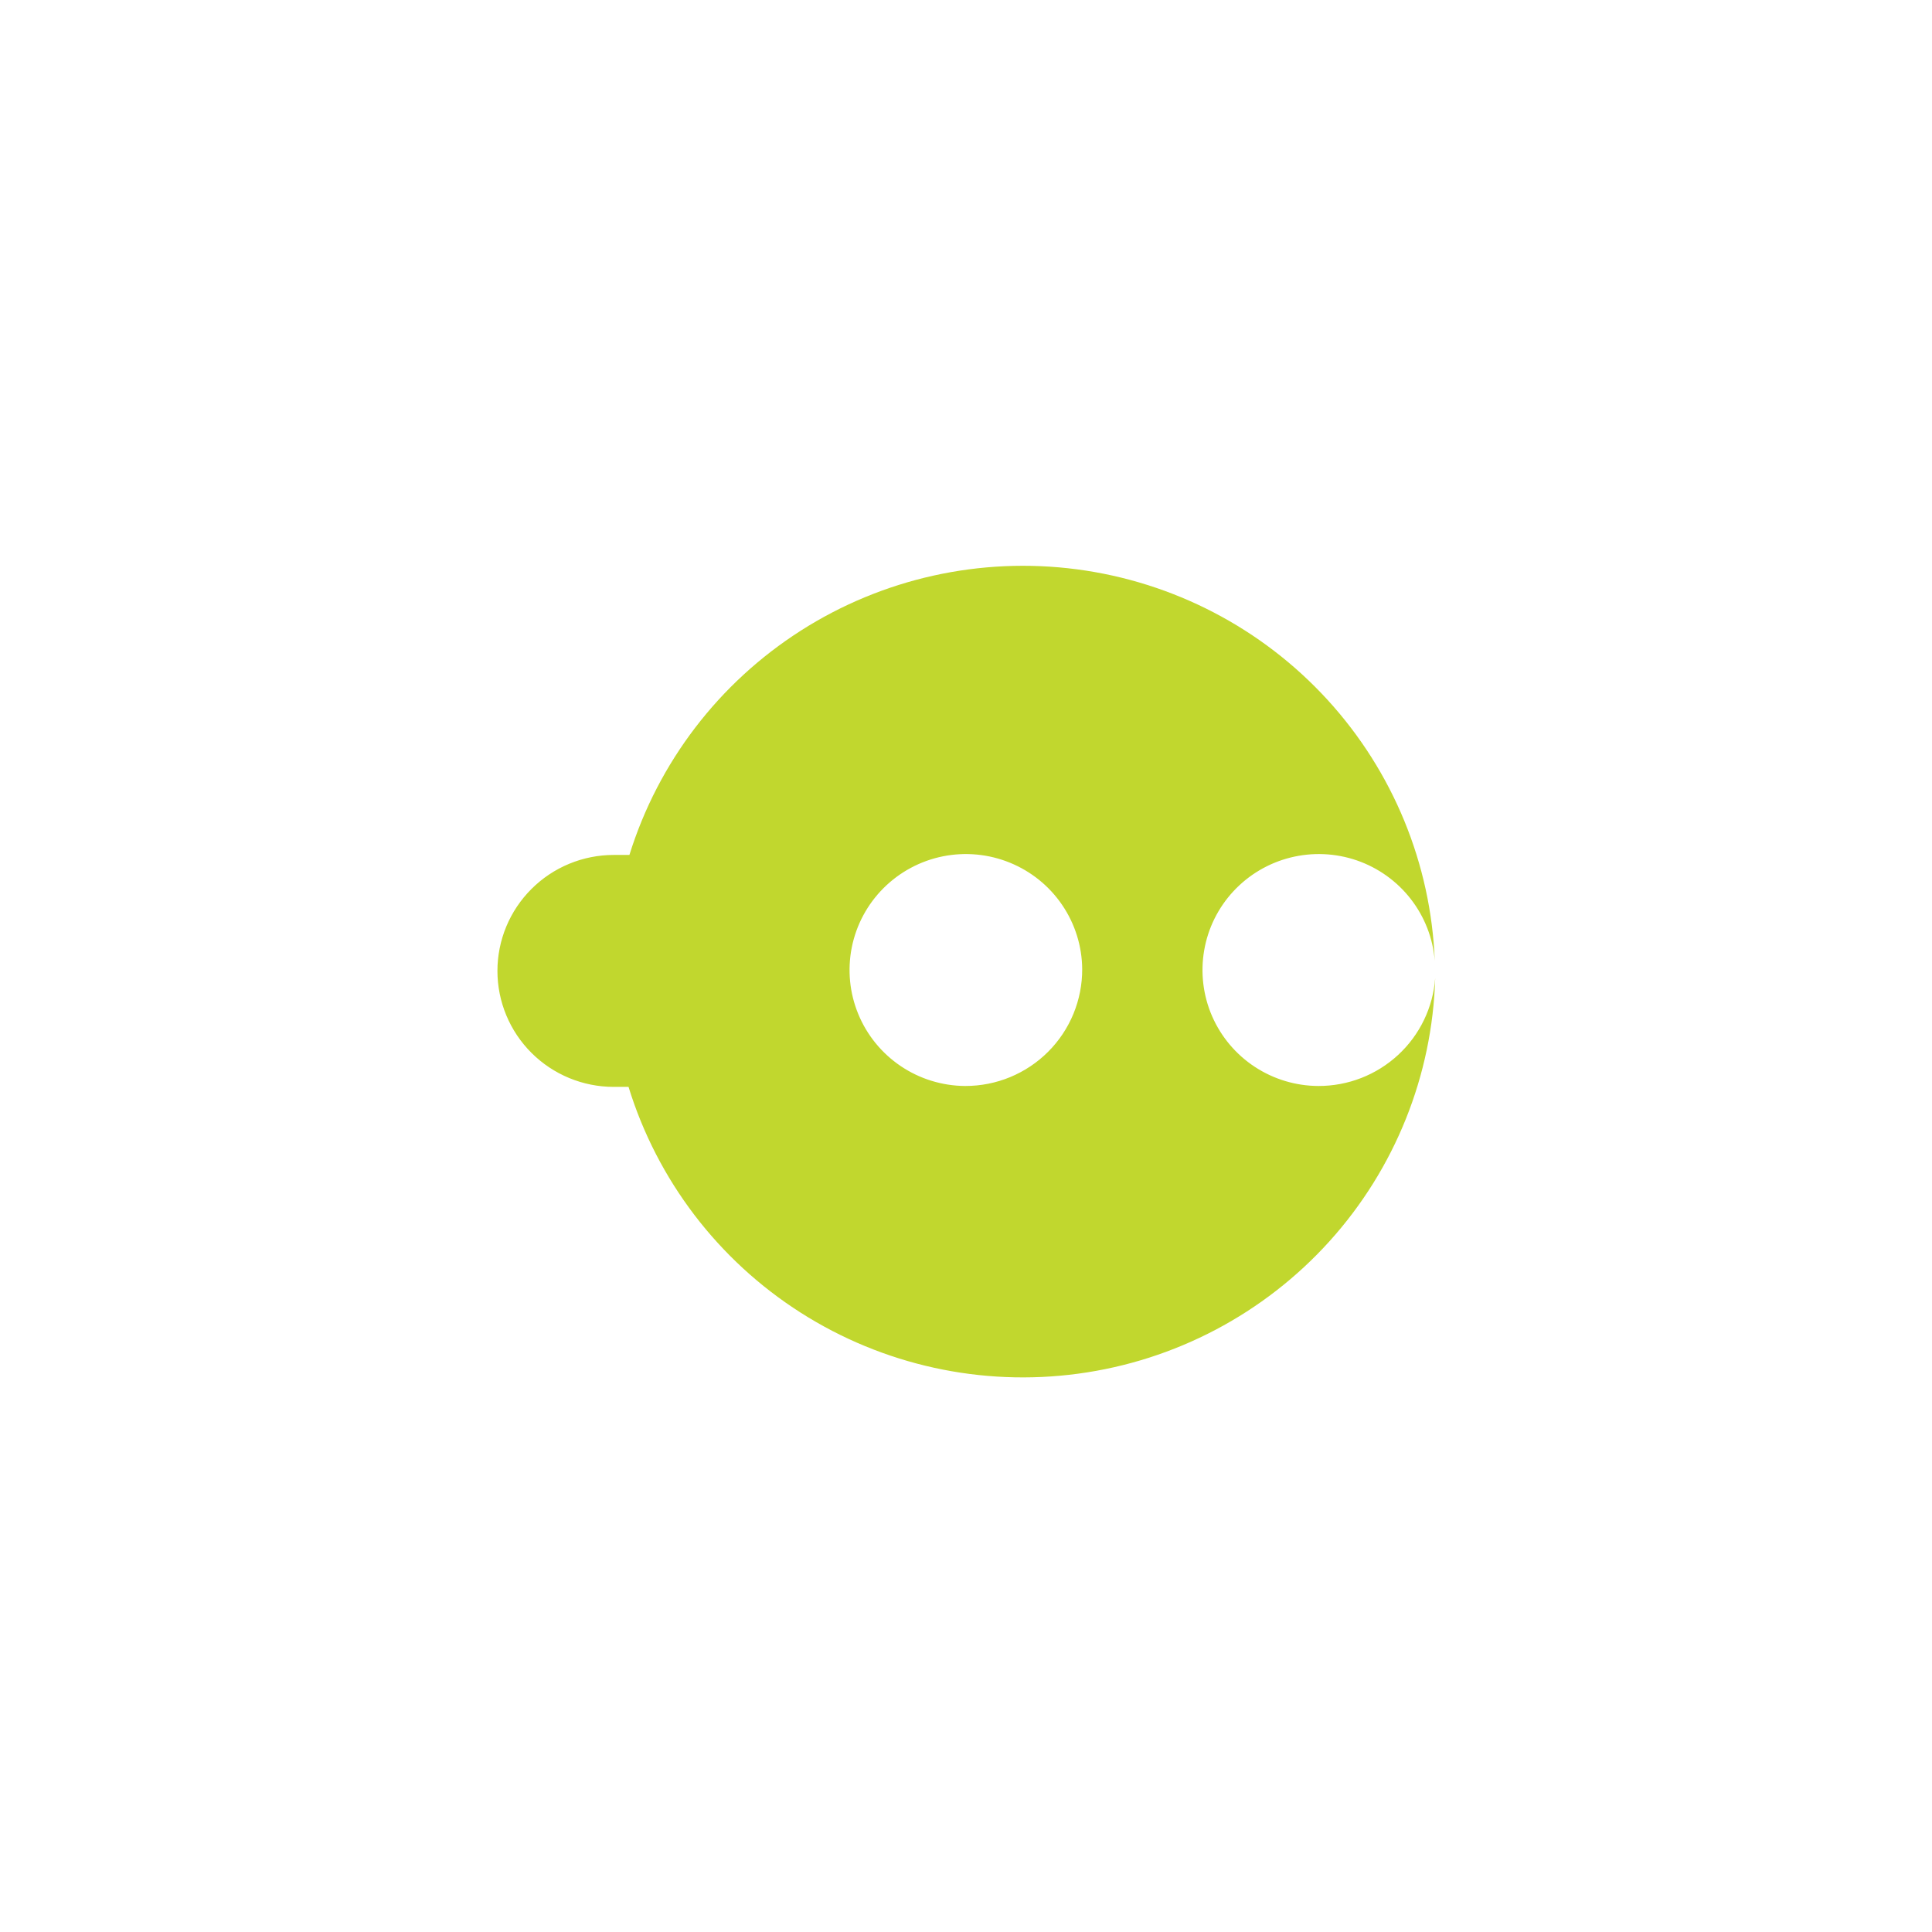 <svg width="70" height="70" viewBox="0 0 70 70" fill="none" xmlns="http://www.w3.org/2000/svg">
<path d="M47.769 39.347C46.951 39.345 46.151 39.104 45.467 38.656C44.783 38.208 44.245 37.57 43.918 36.822C43.592 36.074 43.491 35.247 43.628 34.443C43.764 33.638 44.133 32.891 44.689 32.292C45.245 31.693 45.964 31.268 46.758 31.07C47.552 30.872 48.386 30.908 49.16 31.174C49.934 31.441 50.613 31.927 51.114 32.572C51.615 33.216 51.918 33.993 51.984 34.806C51.847 31.297 50.471 27.95 48.097 25.355C45.724 22.76 42.507 21.086 39.014 20.627C35.522 20.169 31.98 20.956 29.014 22.85C26.047 24.744 23.848 27.622 22.805 30.976H22.238C21.12 30.976 20.048 31.419 19.258 32.207C18.467 32.995 18.023 34.063 18.023 35.178C18.023 36.292 18.467 37.361 19.258 38.149C20.048 38.937 21.12 39.38 22.238 39.38H22.773C23.813 42.756 26.021 45.654 29.005 47.557C31.989 49.46 35.554 50.245 39.065 49.771C42.575 49.298 45.803 47.596 48.172 44.971C50.541 42.346 51.898 38.967 52 35.437C51.922 36.501 51.442 37.497 50.657 38.222C49.872 38.948 48.84 39.35 47.769 39.347ZM34.963 39.347C34.132 39.341 33.322 39.09 32.634 38.626C31.946 38.162 31.41 37.505 31.096 36.739C30.78 35.972 30.7 35.13 30.863 34.318C31.027 33.506 31.428 32.76 32.015 32.175C32.603 31.589 33.351 31.189 34.165 31.026C34.98 30.863 35.825 30.944 36.593 31.258C37.362 31.572 38.021 32.105 38.486 32.791C38.952 33.477 39.204 34.285 39.21 35.113C39.212 35.669 39.104 36.219 38.893 36.732C38.681 37.246 38.37 37.713 37.977 38.106C37.584 38.5 37.116 38.812 36.602 39.025C36.088 39.238 35.536 39.347 34.979 39.347H34.963Z" fill="#C1D72E"/>
</svg>
